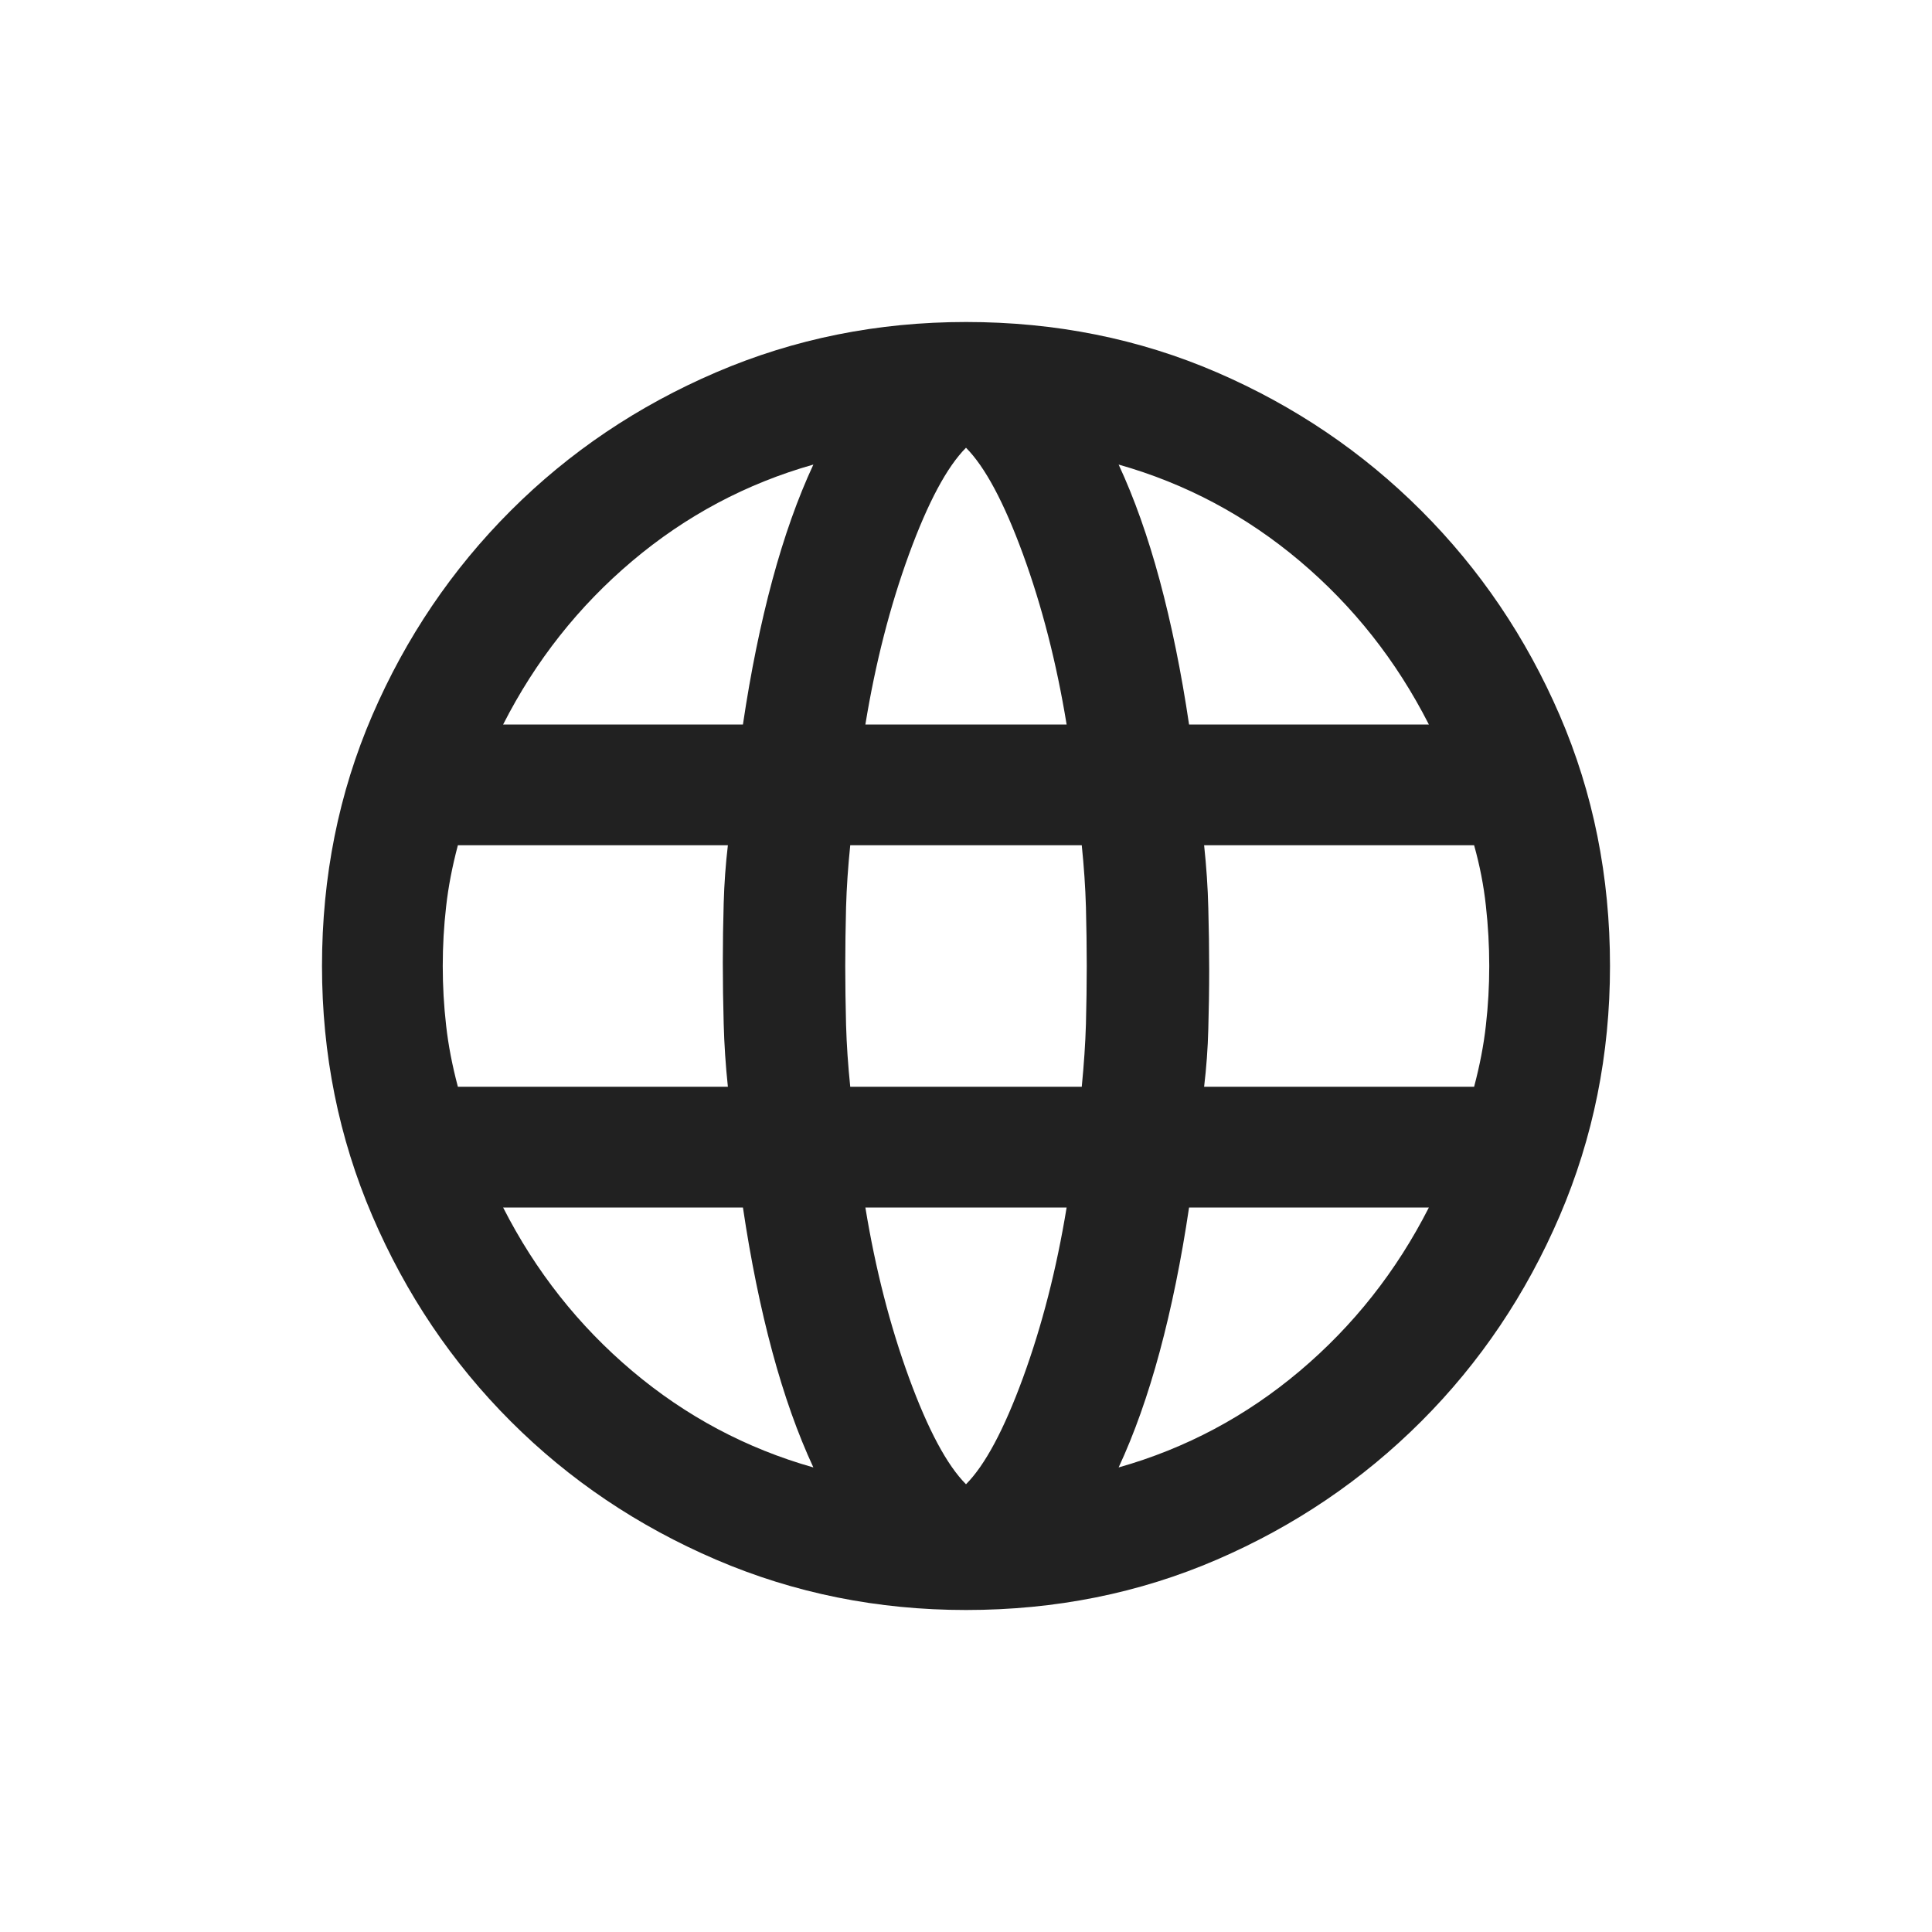 <svg width="24" height="24" viewBox="0 0 24 24" fill="none" xmlns="http://www.w3.org/2000/svg">
<path d="M12 20C10.903 20 9.868 19.792 8.896 19.375C7.924 18.958 7.073 18.385 6.344 17.656C5.615 16.927 5.042 16.076 4.625 15.104C4.208 14.132 4 13.097 4 12C4 10.889 4.208 9.851 4.625 8.885C5.042 7.92 5.615 7.073 6.344 6.344C7.073 5.615 7.924 5.042 8.896 4.625C9.868 4.208 10.903 4 12 4C13.111 4 14.149 4.208 15.115 4.625C16.08 5.042 16.927 5.615 17.656 6.344C18.385 7.073 18.958 7.92 19.375 8.885C19.792 9.851 20 10.889 20 12C20 13.097 19.792 14.132 19.375 15.104C18.958 16.076 18.385 16.927 17.656 17.656C16.927 18.385 16.08 18.958 15.115 19.375C14.149 19.792 13.111 20 12 20ZM12 18.438C12.236 18.201 12.472 17.76 12.708 17.115C12.944 16.469 13.125 15.764 13.25 15H10.75C10.875 15.764 11.056 16.469 11.292 17.115C11.528 17.76 11.764 18.201 12 18.438ZM10.104 18.229C9.91 17.812 9.74 17.333 9.594 16.792C9.448 16.25 9.326 15.653 9.229 15H6.25C6.653 15.792 7.188 16.469 7.854 17.031C8.521 17.594 9.271 17.993 10.104 18.229ZM13.896 18.229C14.729 17.993 15.479 17.594 16.146 17.031C16.812 16.469 17.347 15.792 17.75 15H14.771C14.674 15.653 14.552 16.25 14.406 16.792C14.26 17.333 14.09 17.812 13.896 18.229ZM14.958 13.5H18.312C18.382 13.236 18.431 12.983 18.458 12.74C18.486 12.496 18.5 12.25 18.5 12C18.5 11.75 18.486 11.5 18.458 11.25C18.431 11 18.382 10.75 18.312 10.5H14.958C14.986 10.764 15.004 11.024 15.01 11.281C15.017 11.538 15.021 11.792 15.021 12.042C15.021 12.292 15.017 12.538 15.01 12.781C15.004 13.024 14.986 13.264 14.958 13.5ZM10.562 13.5H13.438C13.465 13.222 13.483 12.962 13.49 12.719C13.496 12.476 13.5 12.236 13.5 12C13.5 11.764 13.496 11.521 13.49 11.271C13.483 11.021 13.465 10.764 13.438 10.5H10.562C10.535 10.764 10.517 11.021 10.51 11.271C10.504 11.521 10.5 11.764 10.5 12C10.5 12.236 10.504 12.479 10.51 12.729C10.517 12.979 10.535 13.236 10.562 13.5ZM5.688 13.5H9.042C9.014 13.236 8.997 12.976 8.99 12.719C8.983 12.462 8.979 12.208 8.979 11.958C8.979 11.708 8.983 11.462 8.99 11.219C8.997 10.976 9.014 10.736 9.042 10.5H5.688C5.618 10.764 5.569 11.017 5.542 11.26C5.514 11.504 5.5 11.75 5.5 12C5.5 12.25 5.514 12.496 5.542 12.74C5.569 12.983 5.618 13.236 5.688 13.5ZM14.771 9H17.75C17.347 8.208 16.812 7.531 16.146 6.969C15.479 6.406 14.729 6.007 13.896 5.771C14.09 6.188 14.26 6.667 14.406 7.208C14.552 7.75 14.674 8.347 14.771 9ZM10.75 9H13.25C13.125 8.236 12.944 7.531 12.708 6.885C12.472 6.24 12.236 5.799 12 5.562C11.764 5.799 11.528 6.24 11.292 6.885C11.056 7.531 10.875 8.236 10.75 9ZM6.25 9H9.229C9.326 8.347 9.448 7.75 9.594 7.208C9.74 6.667 9.91 6.188 10.104 5.771C9.271 6.007 8.521 6.406 7.854 6.969C7.188 7.531 6.653 8.208 6.25 9Z" fill="black" fill-opacity="0.87"/>
</svg>
